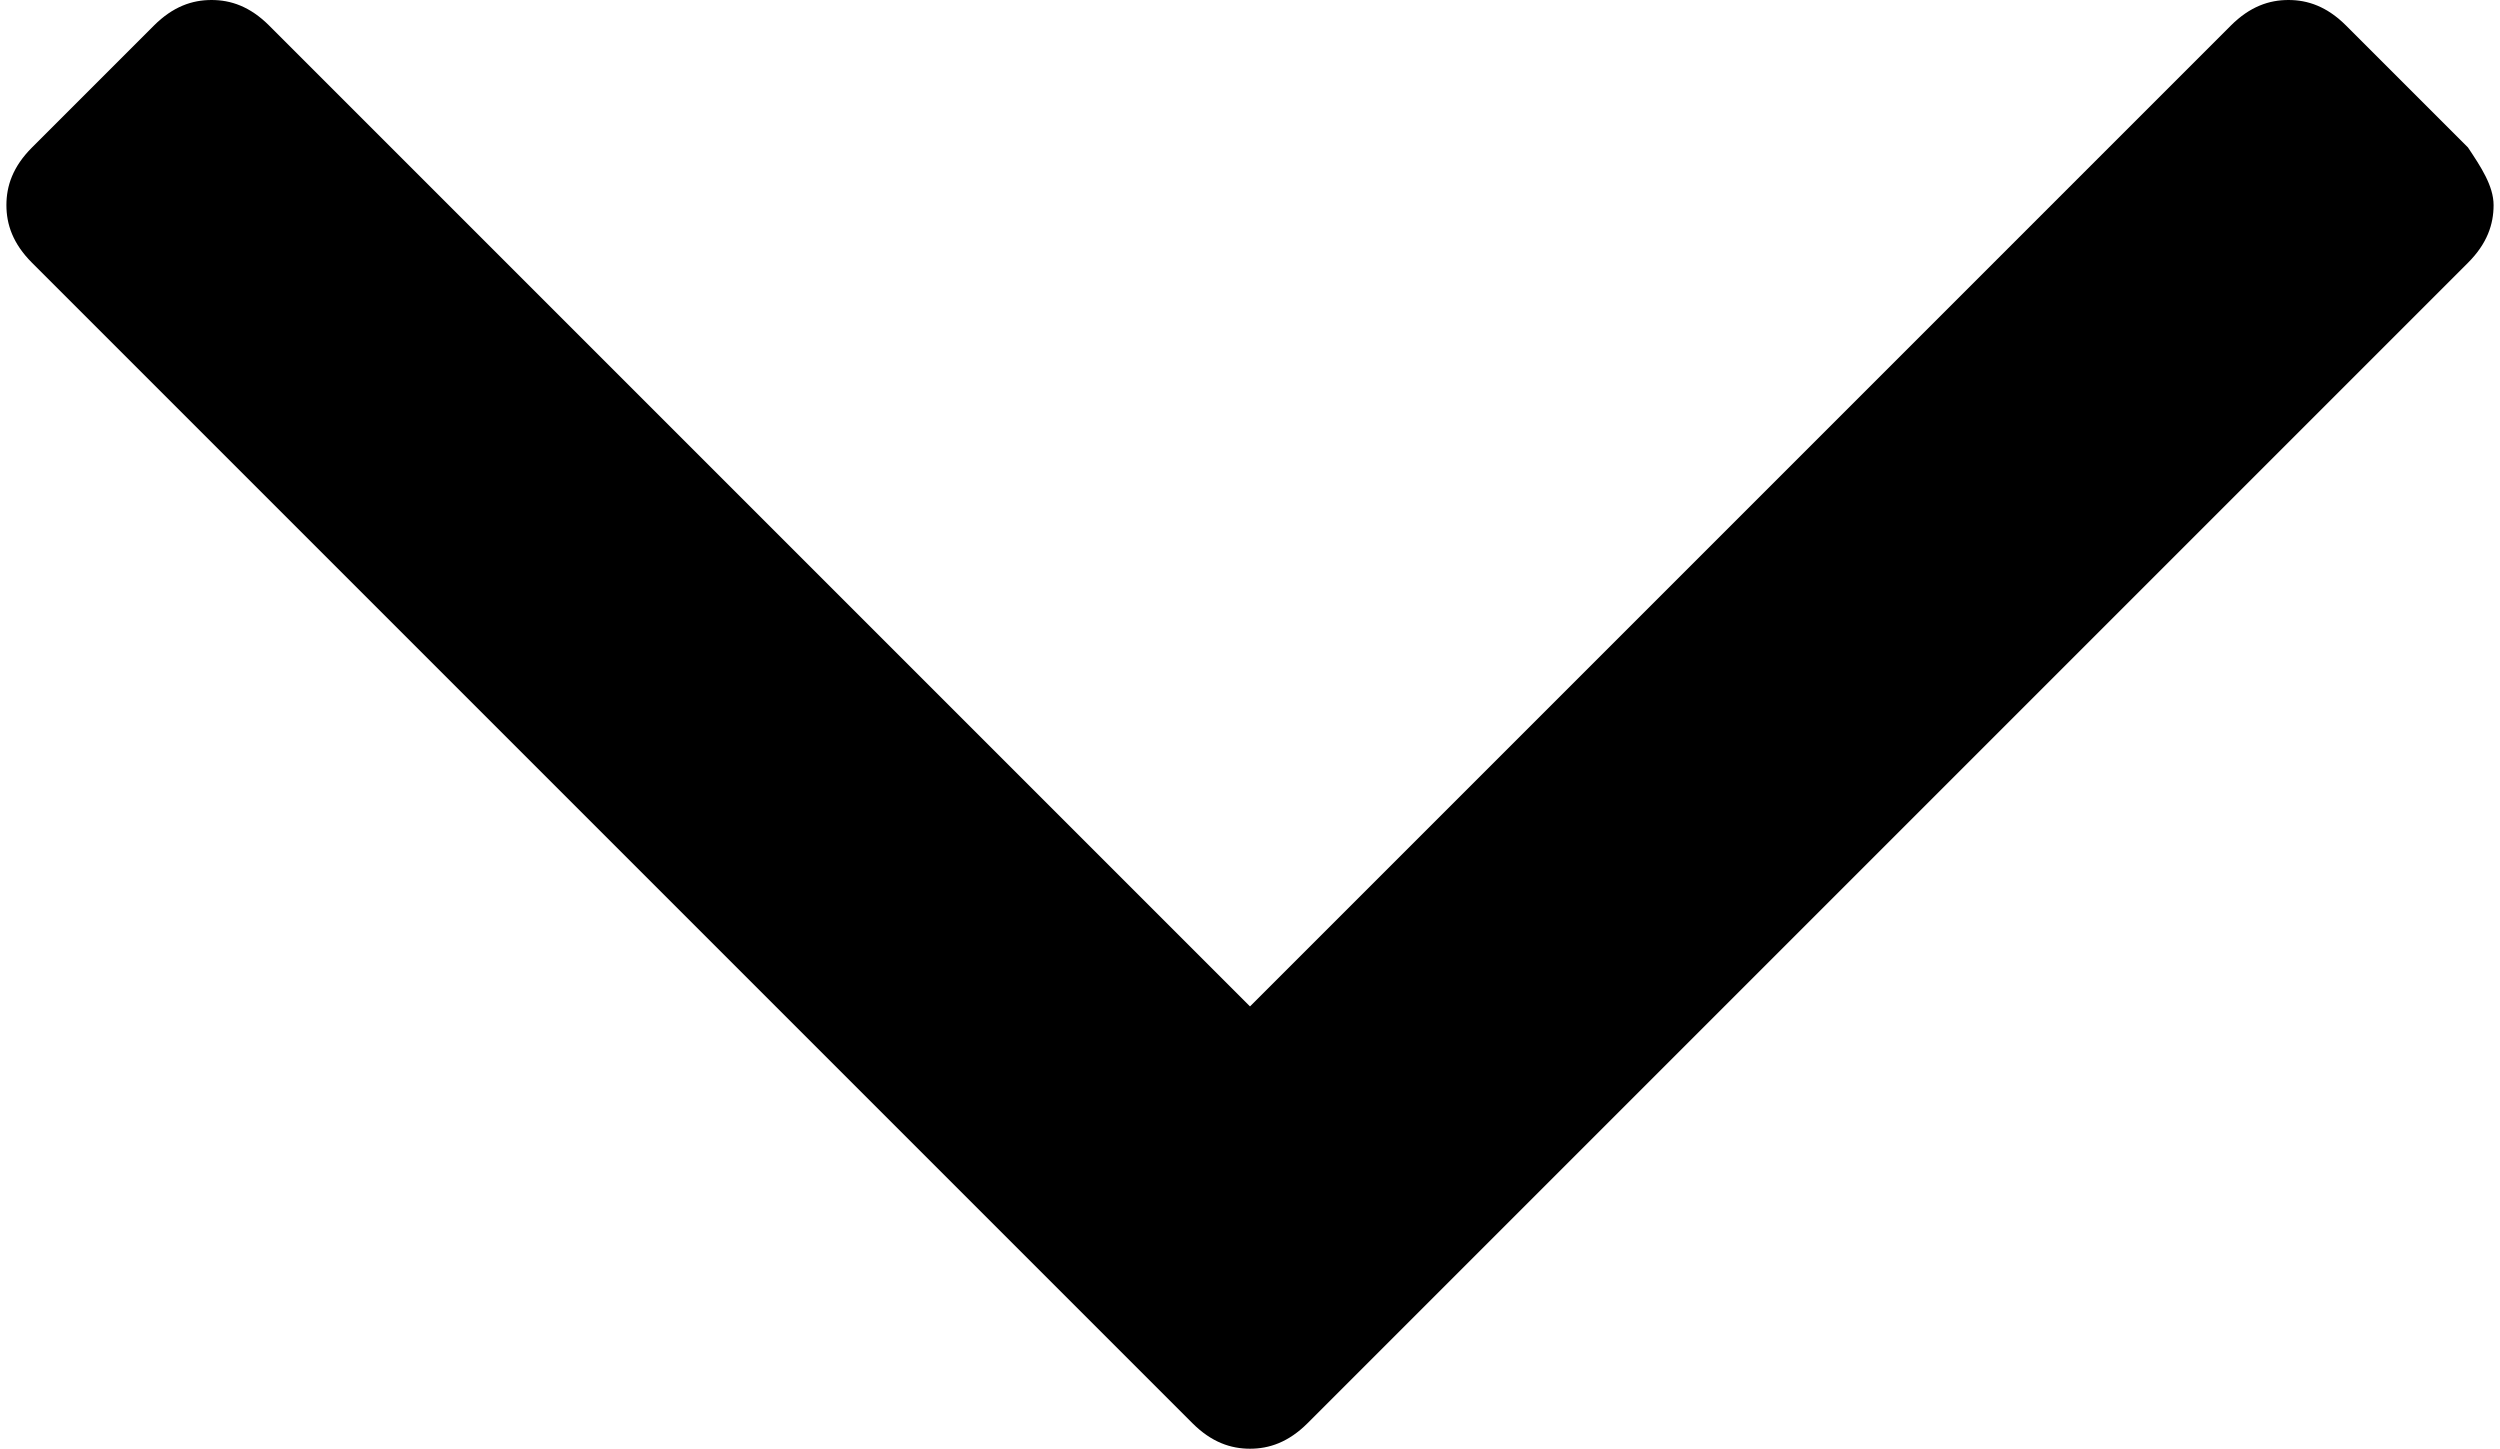 <?xml version="1.0" encoding="utf-8"?>
<!-- Generator: Adobe Illustrator 22.1.0, SVG Export Plug-In . SVG Version: 6.00 Build 0)  -->
<svg version="1.1" id="Слой_1" xmlns="http://www.w3.org/2000/svg" xmlns:xlink="http://www.w3.org/1999/xlink" x="0px" y="0px"
	 viewBox="0 0 39 22.6" style="enable-background:new 0 0 39 22.6;" xml:space="preserve">
<g>
	<path d="M38.9,3.2c0,0.3-0.1,0.6-0.4,0.9L20.4,22.2c-0.3,0.3-0.6,0.4-0.9,0.4s-0.6-0.1-0.9-0.4L0.5,4.1C0.2,3.8,0.1,3.5,0.1,3.2
		s0.1-0.6,0.4-0.9l1.9-1.9C2.7,0.1,3,0,3.3,0s0.6,0.1,0.9,0.4l15.3,15.3L34.8,0.4C35.1,0.1,35.4,0,35.7,0s0.6,0.1,0.9,0.4l1.9,1.9
		C38.7,2.6,38.9,2.9,38.9,3.2z"/>
</g>
</svg>
